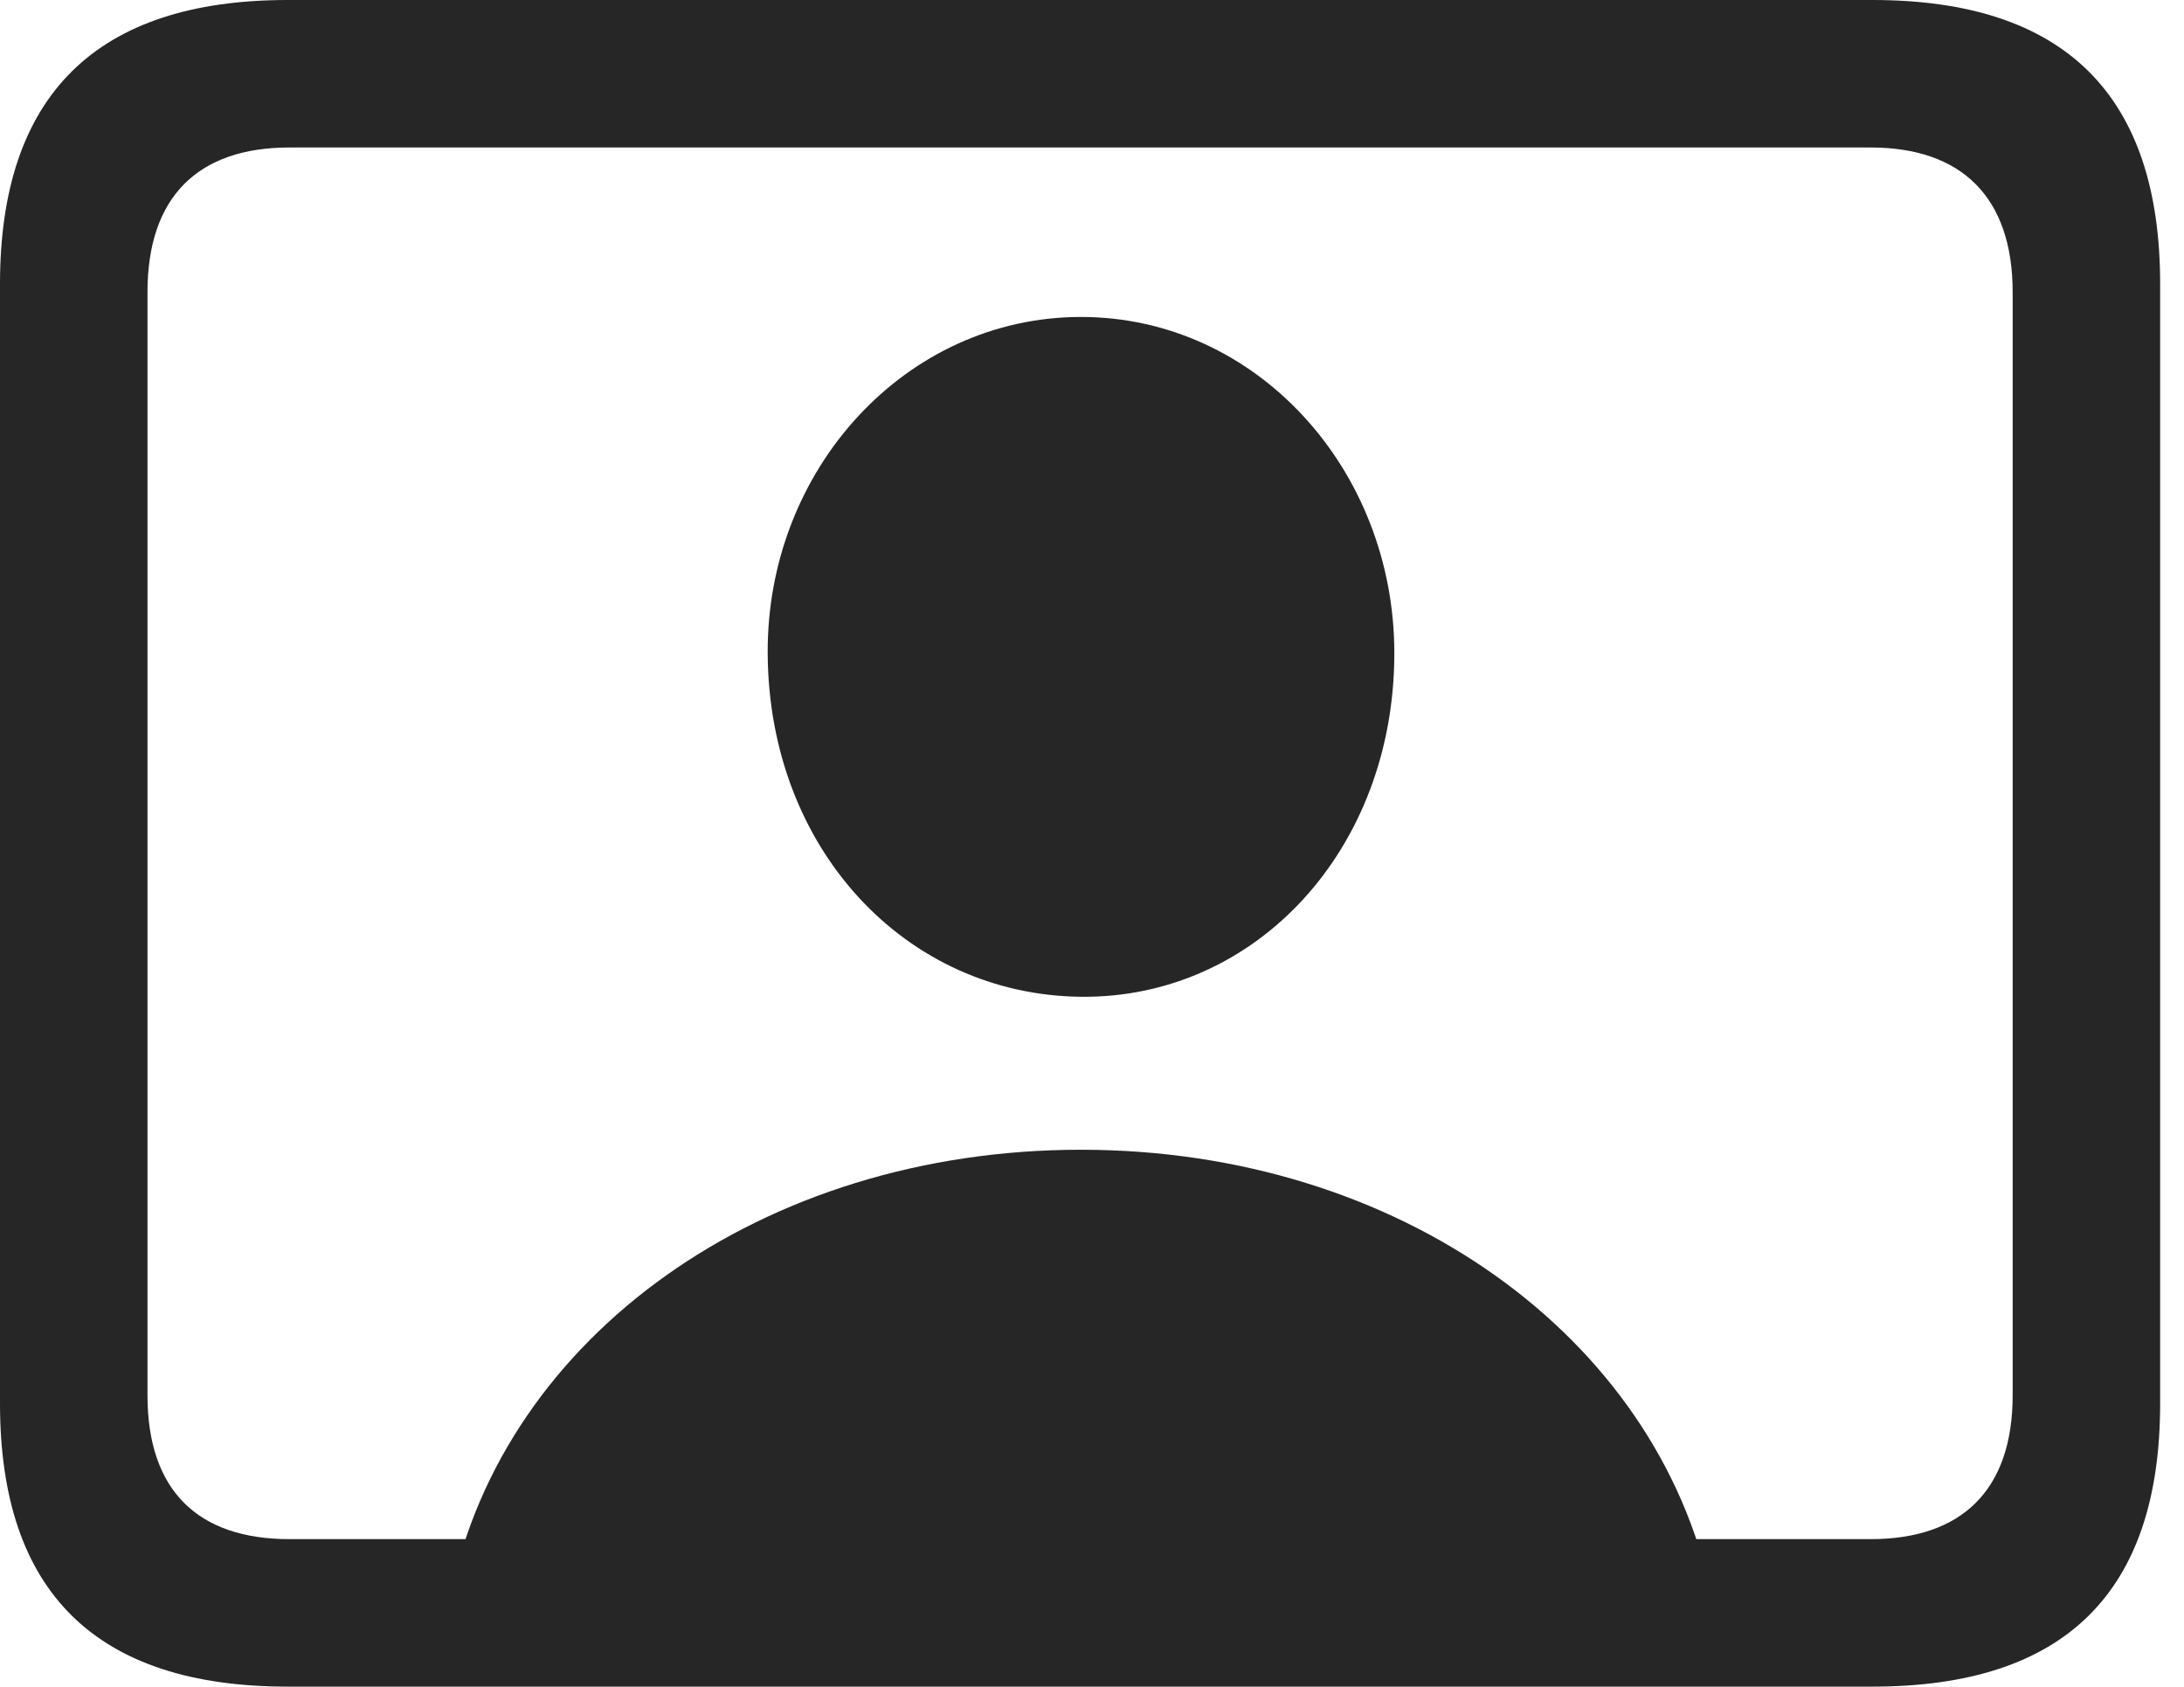 <?xml version="1.0" encoding="UTF-8"?>
<!--Generator: Apple Native CoreSVG 326-->
<!DOCTYPE svg
PUBLIC "-//W3C//DTD SVG 1.1//EN"
       "http://www.w3.org/Graphics/SVG/1.1/DTD/svg11.dtd">
<svg version="1.1" xmlns="http://www.w3.org/2000/svg" xmlns:xlink="http://www.w3.org/1999/xlink" viewBox="0 0 32.594 25.17">
 <g>
  <rect height="25.17" opacity="0" width="32.594" x="0" y="0"/>
  <path d="M4.293 25.17L27.945 25.17C30.816 25.17 32.238 23.762 32.238 20.945L32.238 4.238C32.238 1.422 30.816 0 27.945 0L4.293 0C1.436 0 0 1.422 0 4.238L0 20.945C0 23.762 1.436 25.17 4.293 25.17ZM4.32 22.969C2.953 22.969 2.201 22.244 2.201 20.822L2.201 4.361C2.201 2.939 2.953 2.201 4.32 2.201L27.918 2.201C29.271 2.201 30.037 2.939 30.037 4.361L30.037 20.822C30.037 22.244 29.271 22.969 27.918 22.969ZM6.727 23.789L25.539 23.789C24.732 19.947 20.877 17.158 16.133 17.158C11.375 17.158 7.52 19.947 6.727 23.789ZM16.133 14.875C18.744 14.902 20.809 12.674 20.809 9.748C20.809 7 18.744 4.73 16.133 4.73C13.521 4.73 11.443 7 11.457 9.748C11.471 12.674 13.521 14.848 16.133 14.875Z" fill="black" fill-opacity="0.85"/>
 </g>
</svg>
